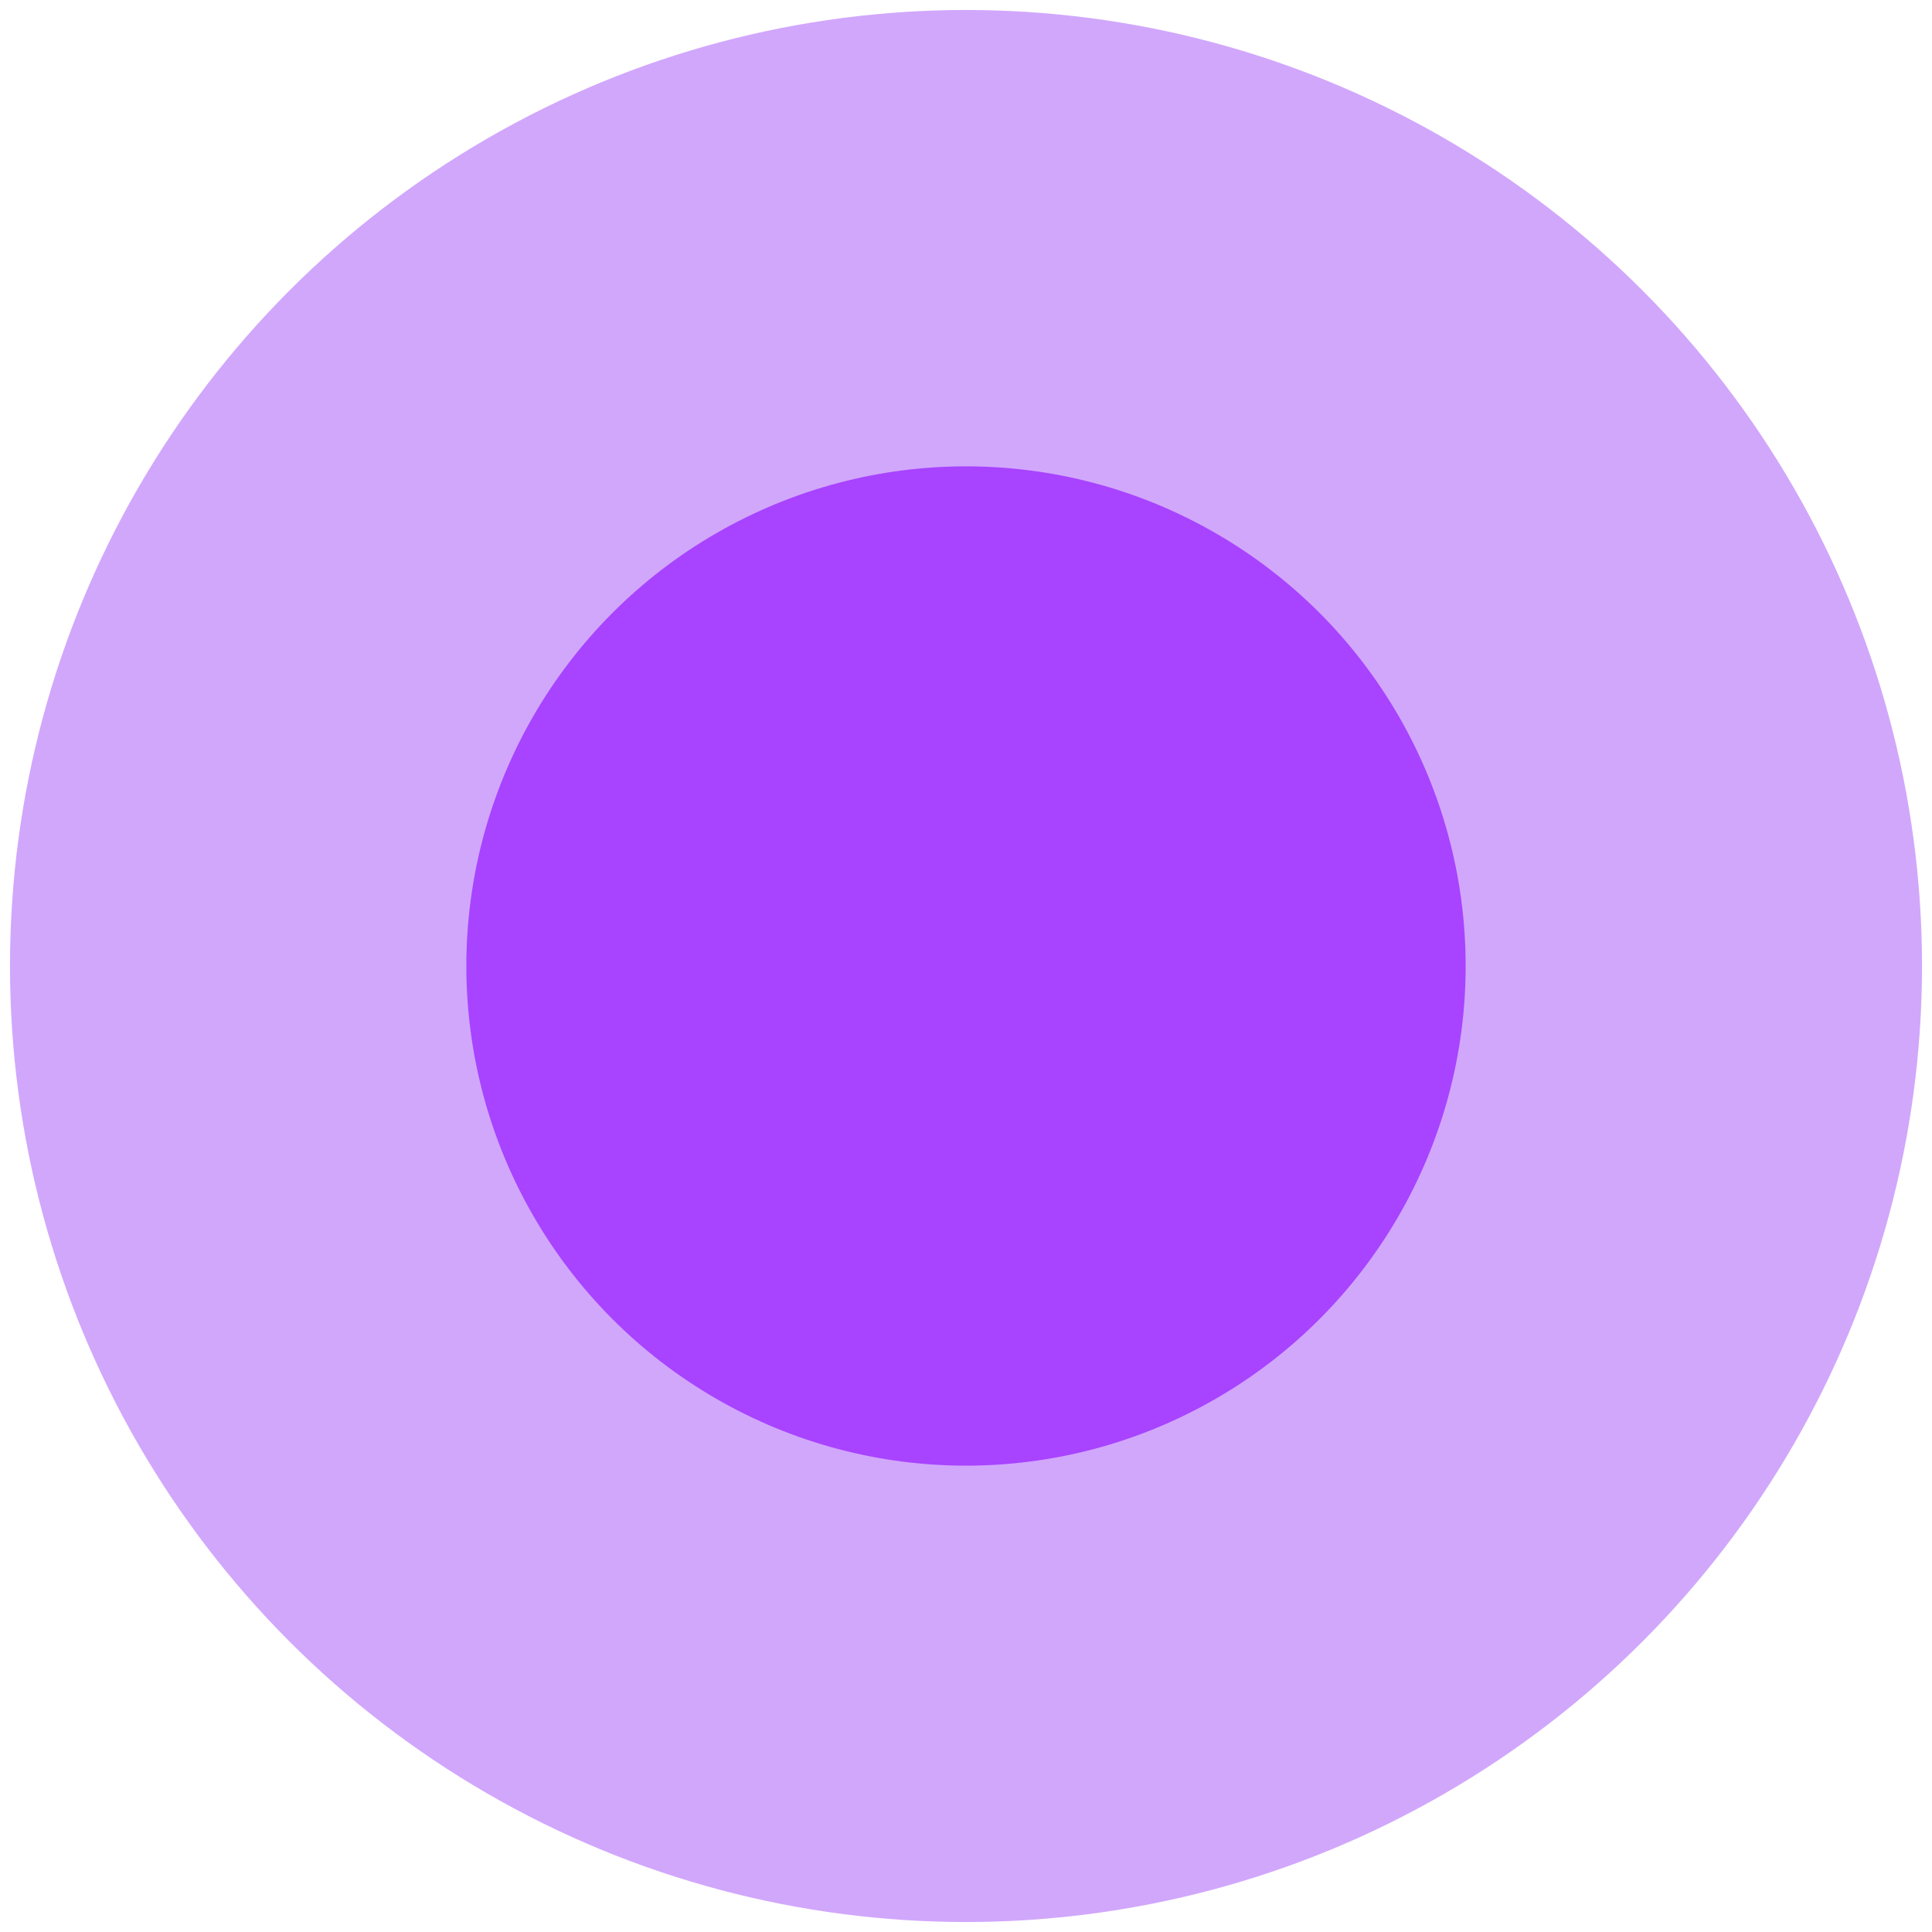 <?xml version="1.0" encoding="utf-8"?>
<!-- Generator: Adobe Illustrator 22.1.0, SVG Export Plug-In . SVG Version: 6.00 Build 0)  -->
<svg version="1.1" id="图层_1" xmlns="http://www.w3.org/2000/svg" xmlns:xlink="http://www.w3.org/1999/xlink" x="0px" y="0px"
	 viewBox="0 0 58 58" style="enable-background:new 0 0 58 58;" xml:space="preserve">
<style type="text/css">
	.st0{filter:url(#filter-2);}
	.st1{fill:#D1A7FC;}
	.st2{fill:#A843FF;}
</style>
<filter  filterUnits="objectBoundingBox" height="240.0%" id="filter-2" width="240.0%" x="-70.0%" y="-70.0%">
	<feMorphology  in="SourceAlpha" operator="dilate" radius="7" result="shadowSpreadOuter1"></feMorphology>
	<feOffset  dx="0" dy="0" in="shadowSpreadOuter1" result="shadowOffsetOuter1"></feOffset>
	
		<feColorMatrix  in="shadowOffsetOuter1" type="matrix" values="0 0 0 0 0.659   0 0 0 0 0.263   0 0 0 0 1  0 0 0 0.402 0">
		</feColorMatrix>
</filter>
<title>Roadmap3</title>
<desc>Created with Sketch.</desc>
<g id="Page-1">
	<g id="Artboard-2-Copy-2" transform="translate(-931, -9700)">
		<g id="Roadmap3">
			<g class="st0">
				<circle id="path-1_2_" cx="960" cy="9729" r="15"/>
			</g>
		</g>
	</g>
</g>
<circle class="st1" cx="29" cy="29" r="28.7"/>
<g>
	<circle id="path-1_1_" class="st2" cx="29" cy="29" r="15"/>
</g>
</svg>
